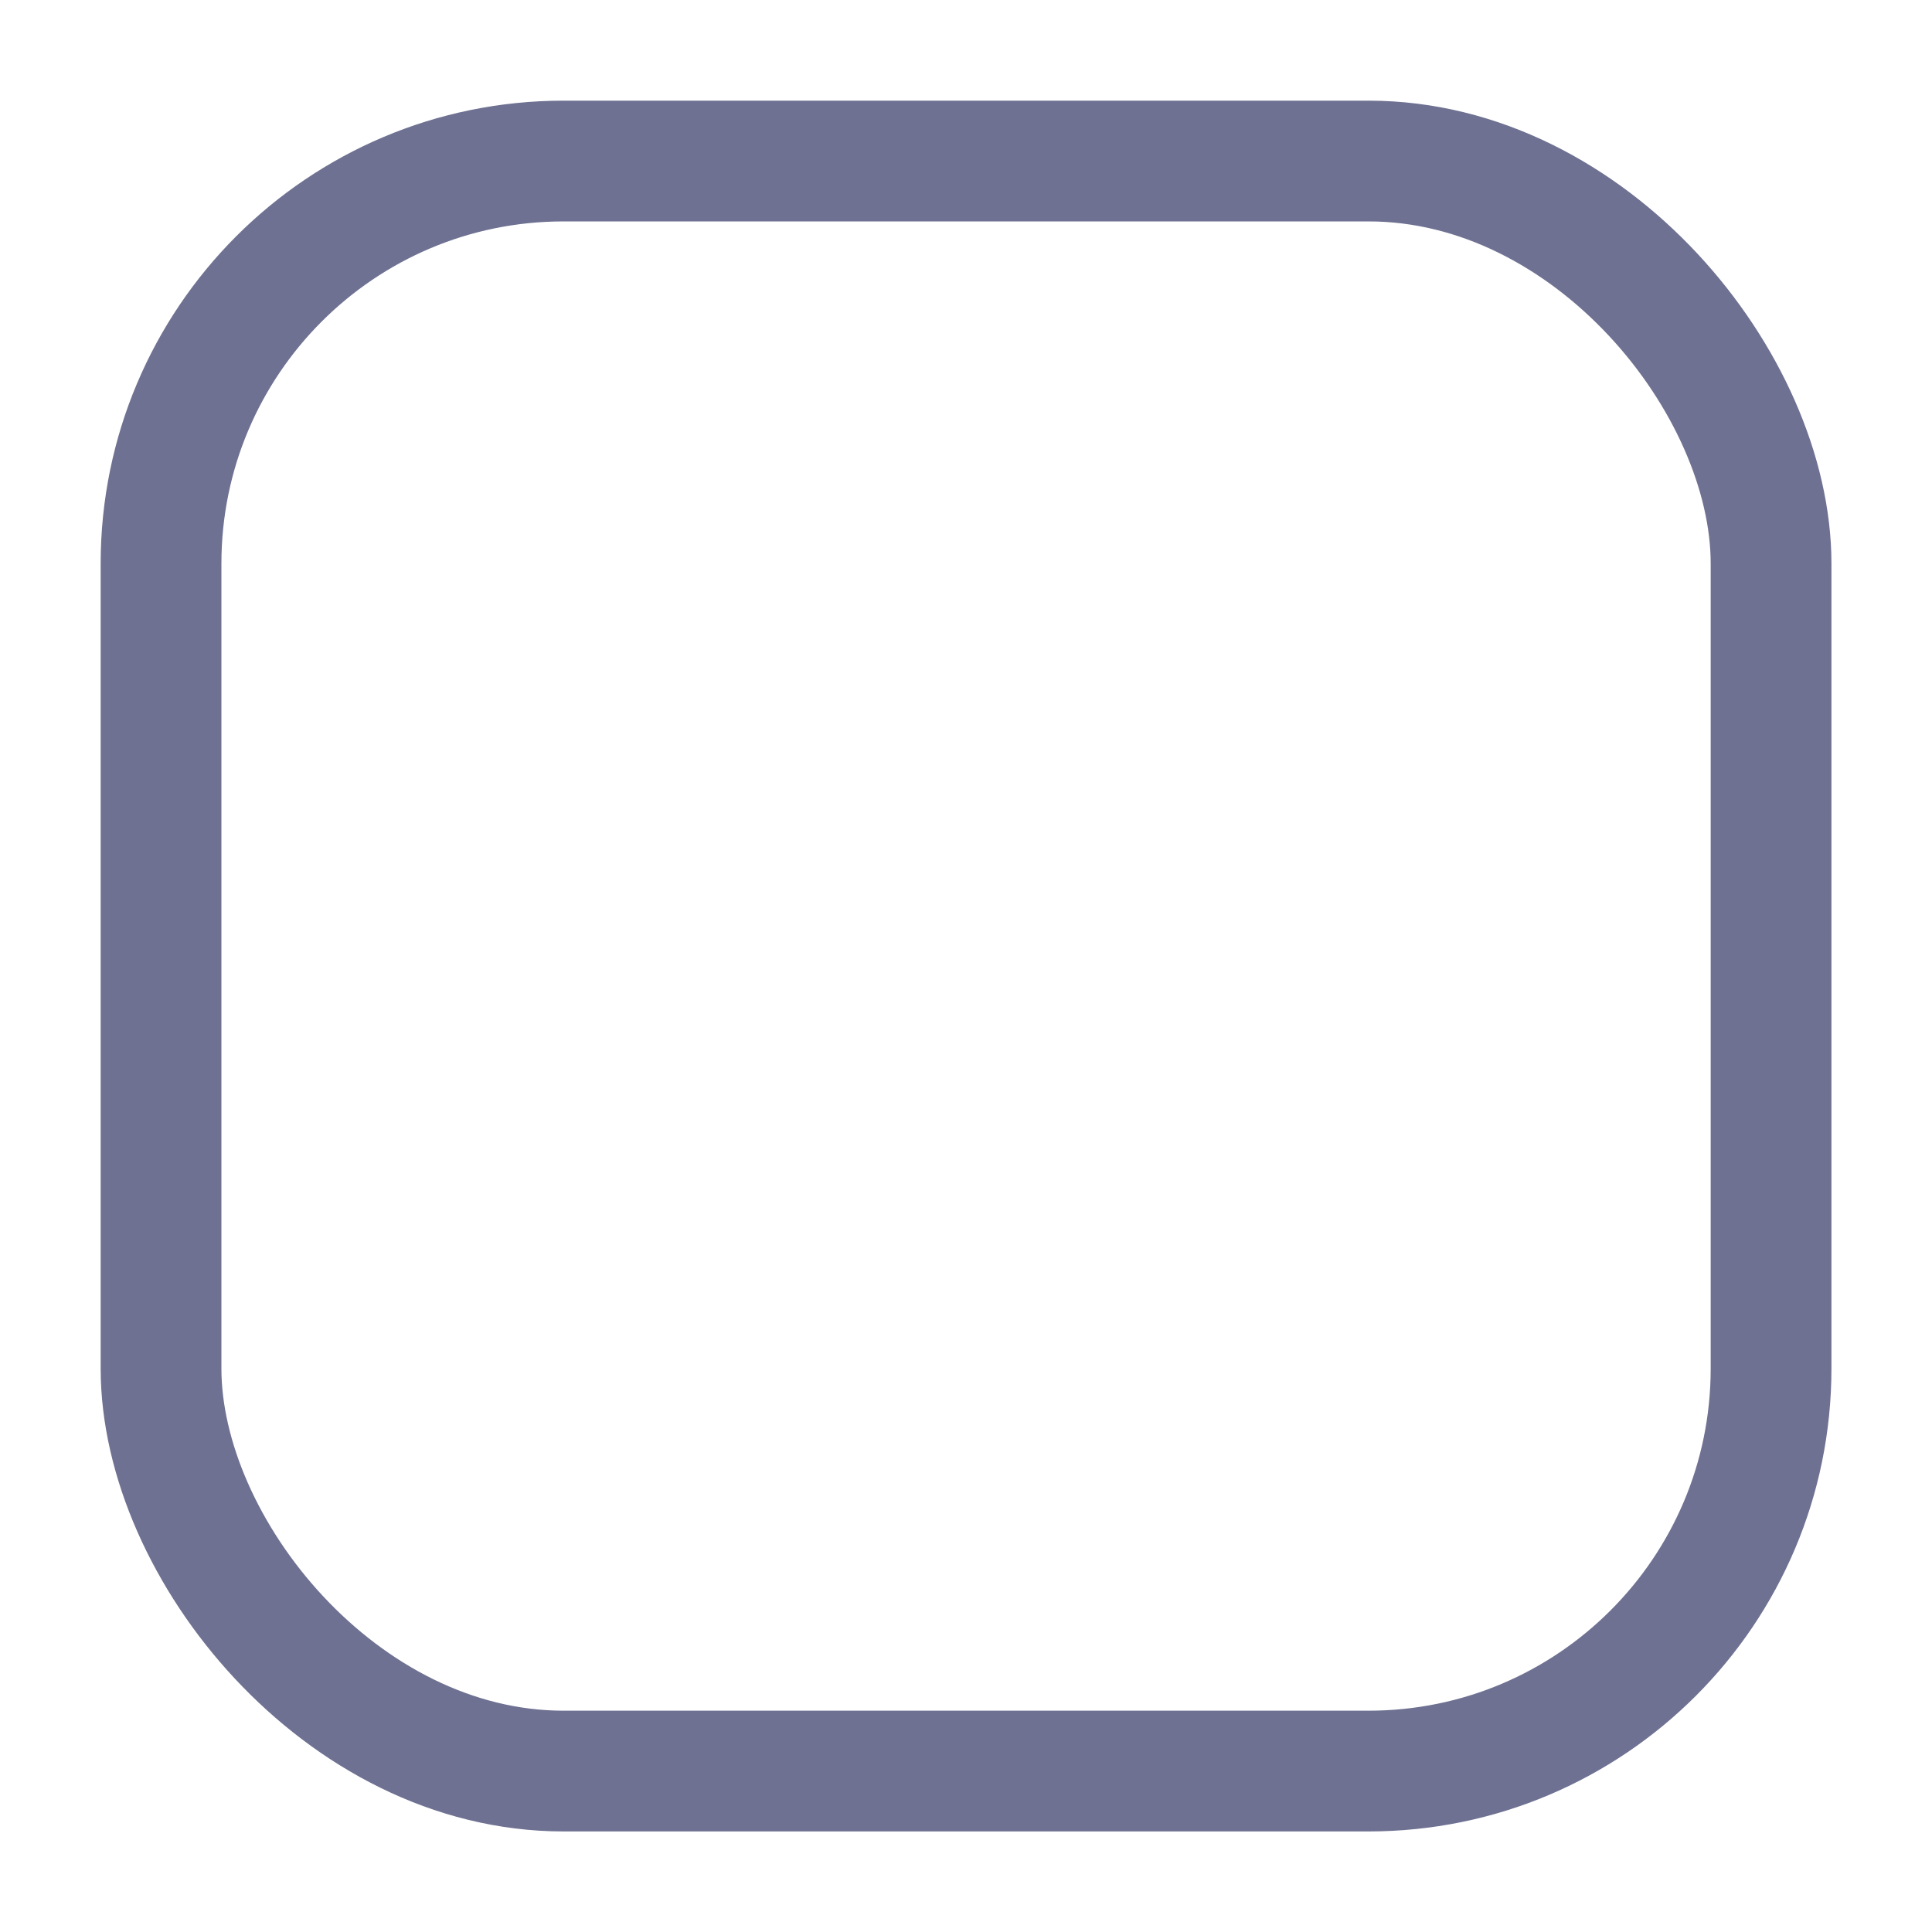 <svg width="20" height="20" viewBox="0 0 20 20" fill="none" xmlns="http://www.w3.org/2000/svg">
<g id="Iconex/Light/Check">
<g id="Check">
<rect id="Rectangle 74" x="1.667" y="1.667" width="16.667" height="16.667" rx="4.167" stroke="#6E7191" stroke-width="1.25"/>
</g>
</g>
</svg>
